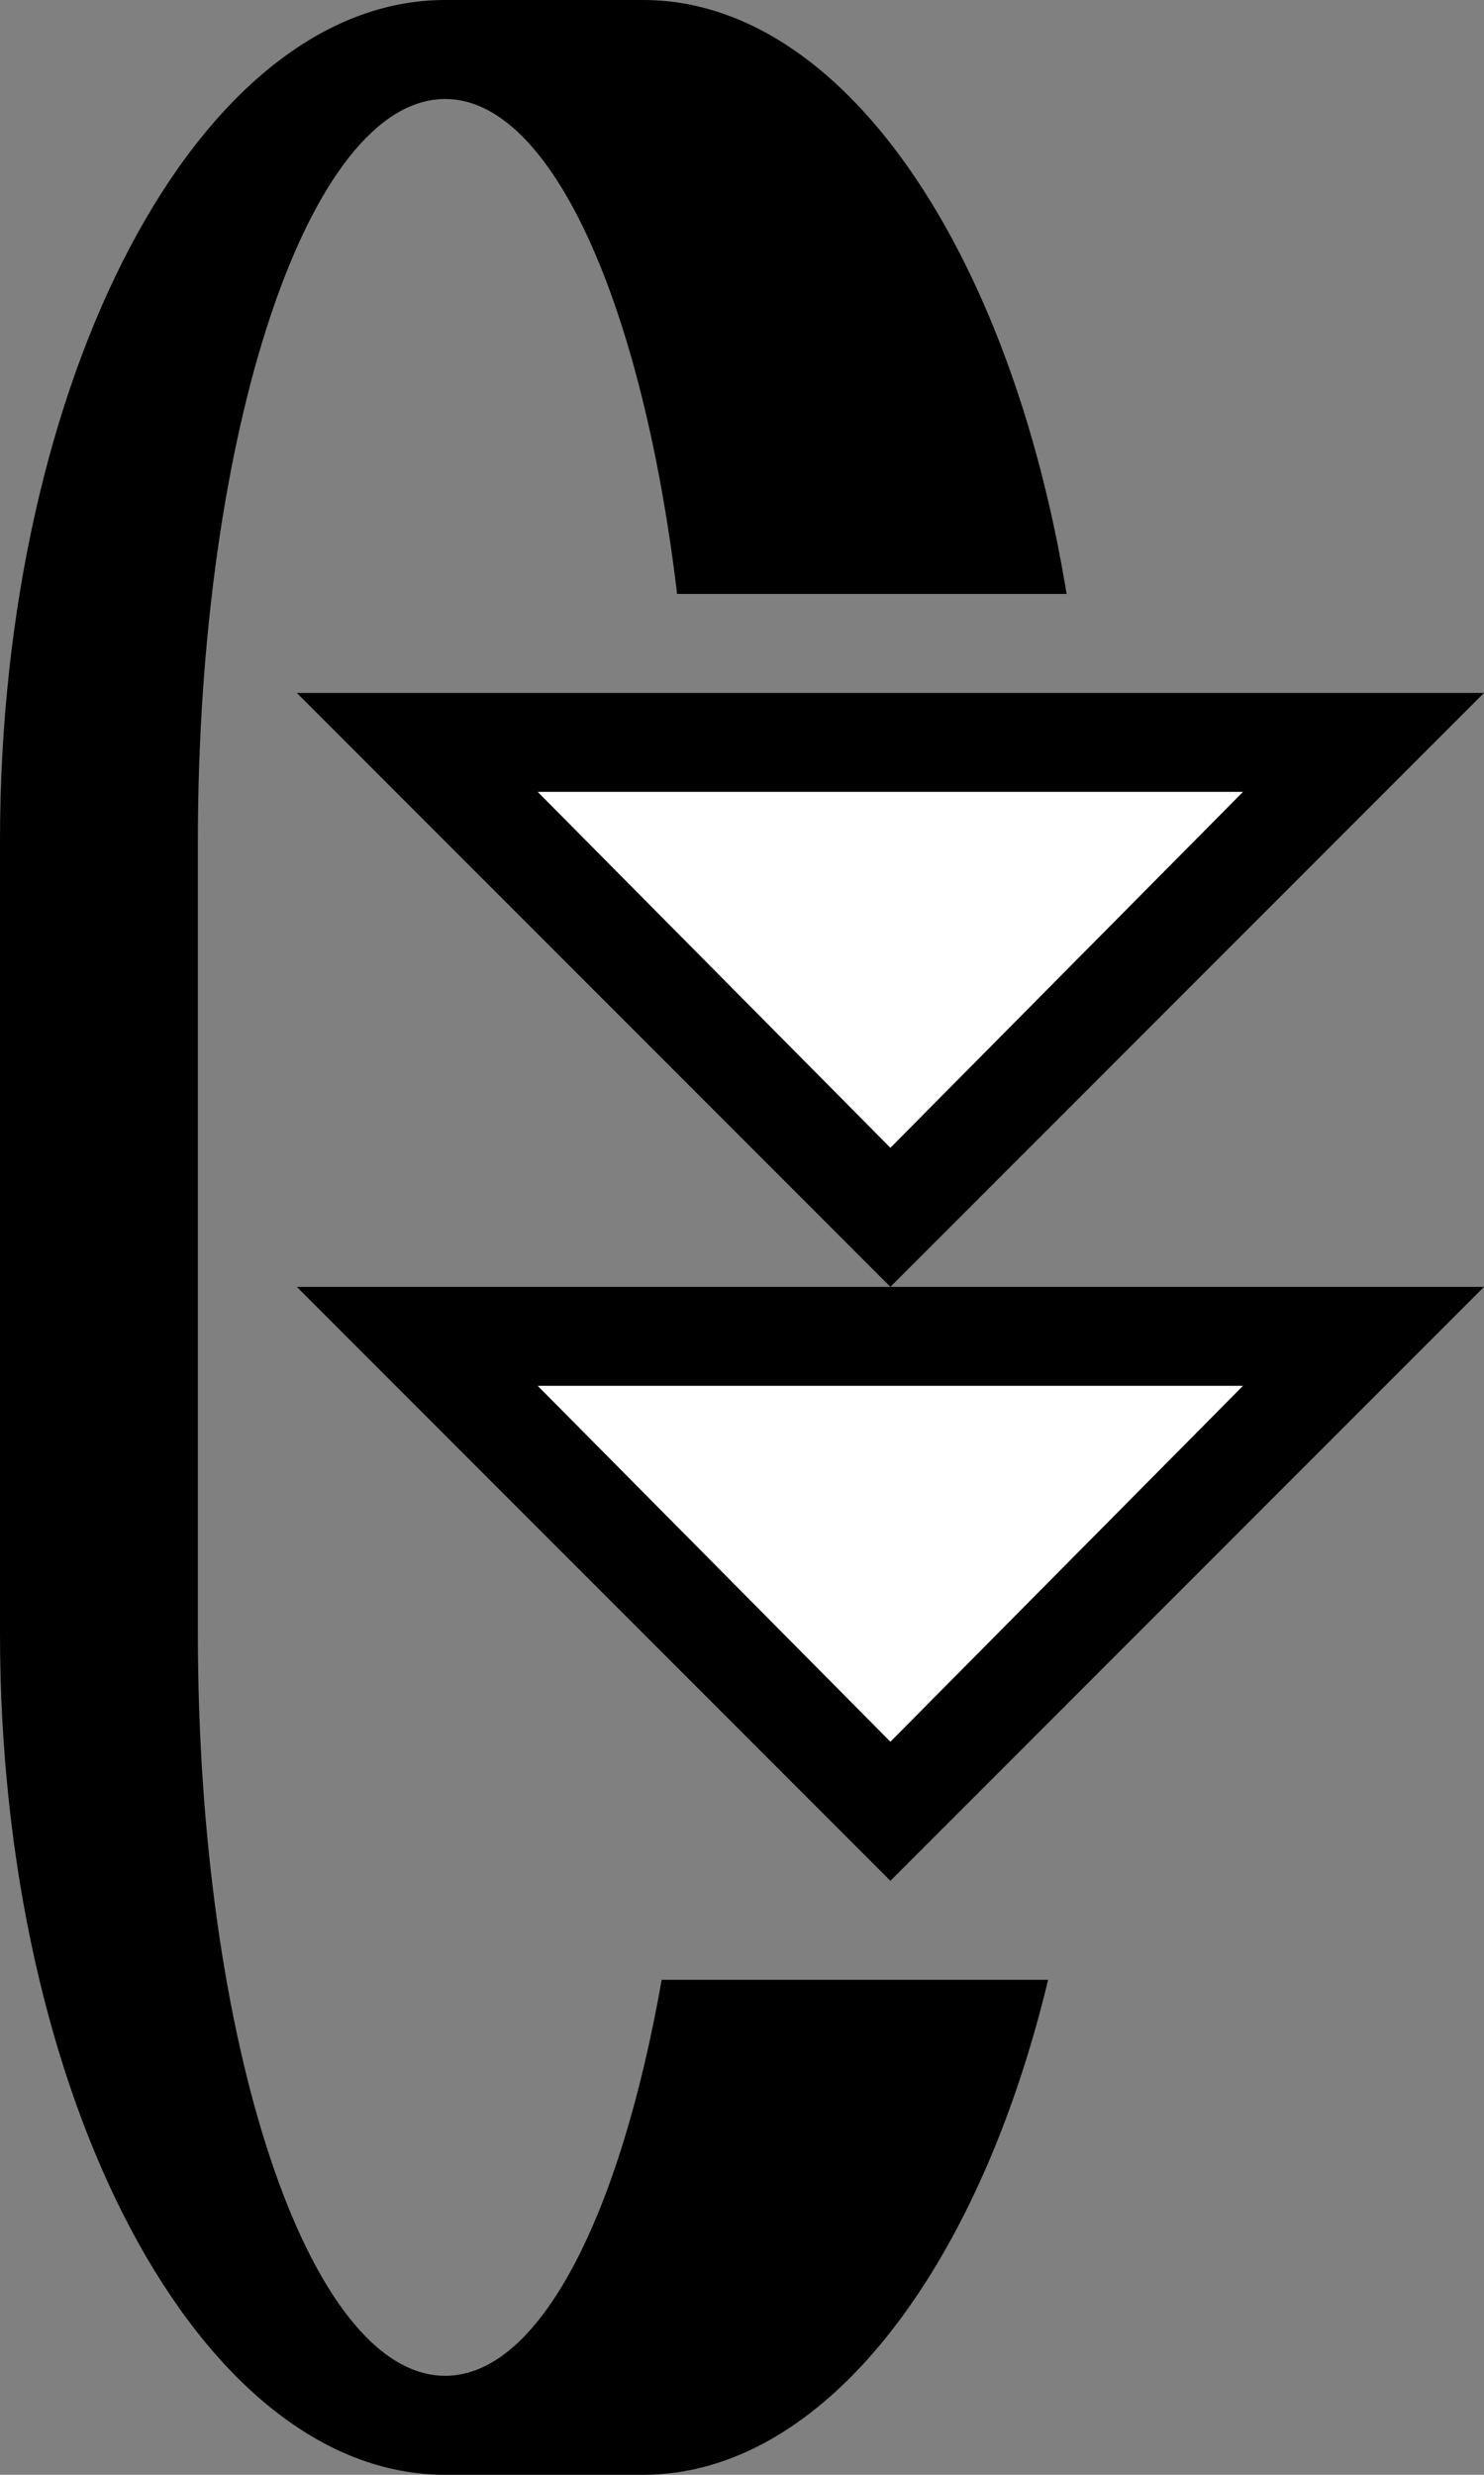 <svg xmlns="http://www.w3.org/2000/svg" version="1.0" width="15" height="25"><rect width="100%" height="100%" fill="#808080" stroke="none"/><path d="M9 19l6-6H3l6 6zm0-1.406L5.437 14h7.125L9 17.594z"/><path d="M4.5 25C2.015 25 0 21.194 0 16.5v-8C0 3.806 2.015 0 4.5 0h2c2.022 0 3.714 2.532 4.281 6H6.844C6.498 3.1 5.585 1 4.5 1 3.12 1 2 4.358 2 8.5v8C2 20.642 3.12 24 4.5 24c.957 0 1.77-1.624 2.188-4h3.906c-.706 2.94-2.273 5-4.094 5h-2z"/><path d="M9 17.594L12.563 14H5.436L9 17.594z" fill="#fff"/><path d="M9 13l6-6H3l6 6zm0-1.406L5.437 8h7.125L9 11.594z"/><path d="M9 11.594L12.563 8H5.436L9 11.594z" fill="#fff"/></svg>